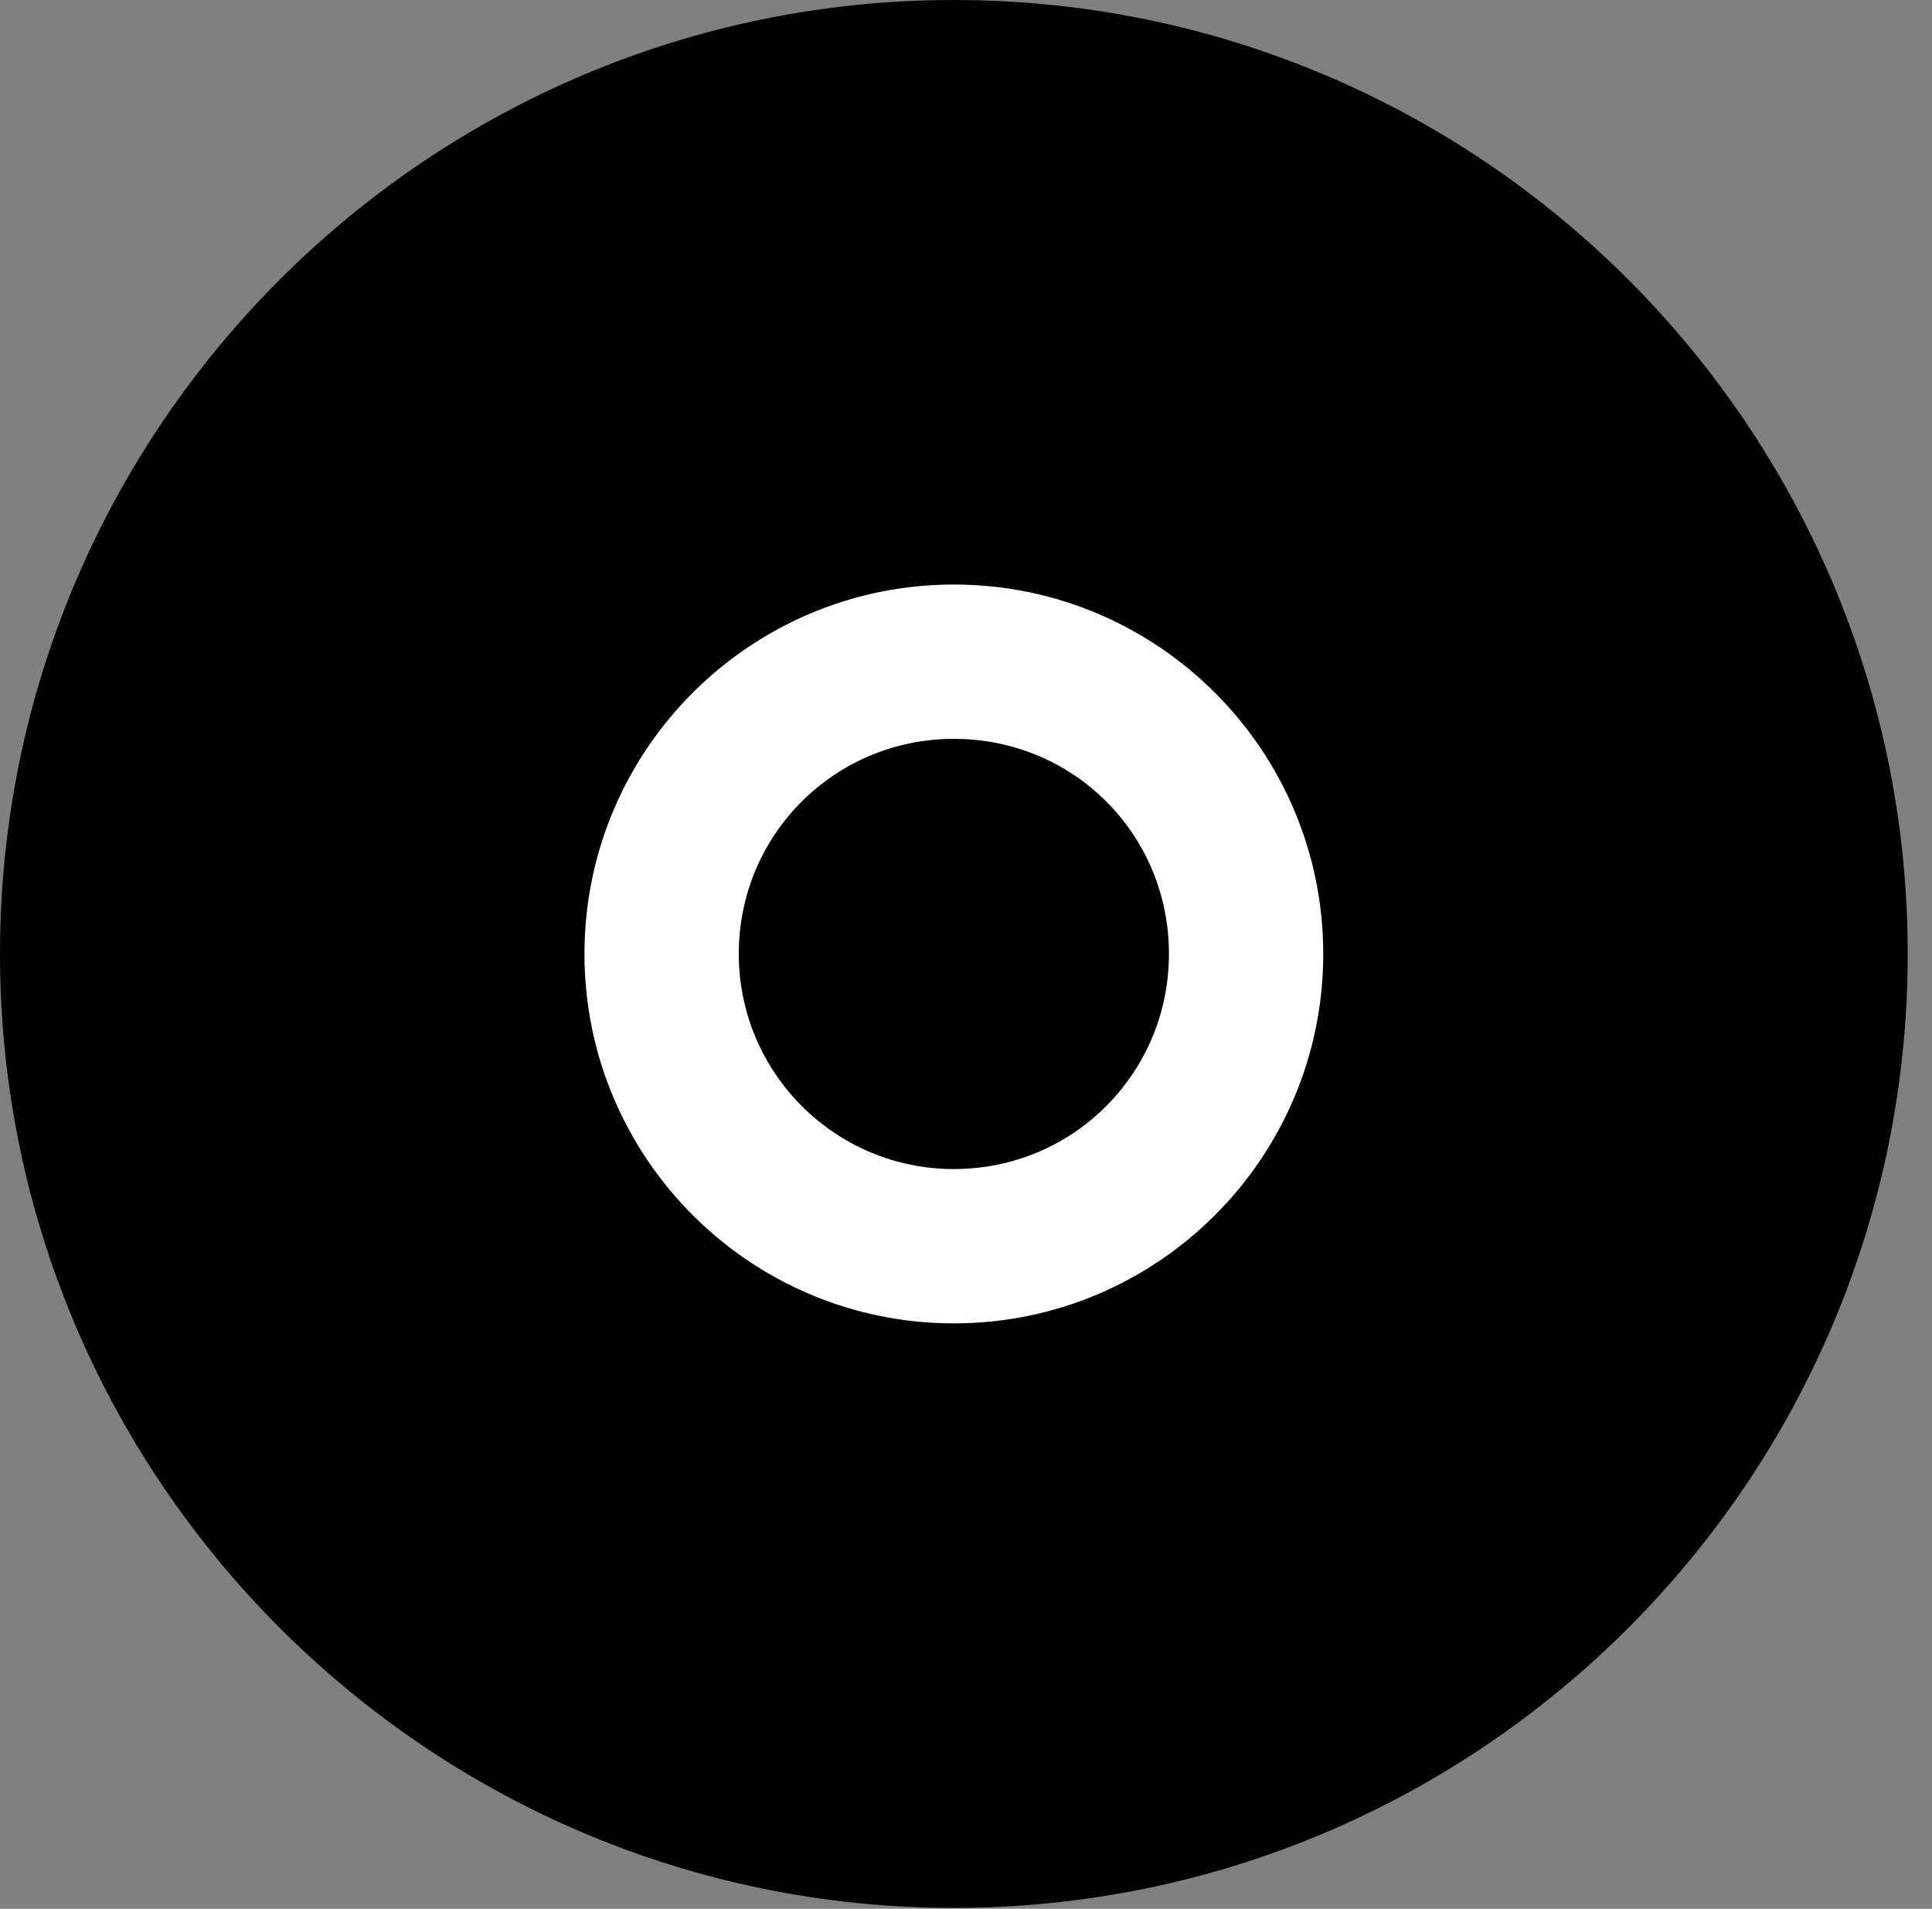 <svg version="1.1" xmlns="http://www.w3.org/2000/svg" xmlns:xlink="http://www.w3.org/1999/xlink" viewBox="0 0 28.246 27.904">
 <rect x="0" y="0" width="28.246" height="27.904" fill="#808080" stroke="none"/>
 <g>
  
  <path d="M13.945 27.891C21.643 27.891 27.891 21.629 27.891 13.945C27.891 6.248 21.643 0 13.945 0C6.262 0 0 6.248 0 13.945C0 21.629 6.262 27.891 13.945 27.891Z" style="fill:hsl(0 0 0/0.85)"></path>
  <path d="M13.945 19.346C10.965 19.346 8.545 16.926 8.545 13.945C8.545 10.965 10.965 8.545 13.945 8.545C16.926 8.545 19.346 10.965 19.346 13.945C19.346 16.926 16.926 19.346 13.945 19.346ZM13.945 17.09C15.695 17.09 17.09 15.682 17.09 13.945C17.09 12.195 15.695 10.801 13.945 10.801C12.209 10.801 10.801 12.195 10.801 13.945C10.801 15.682 12.209 17.09 13.945 17.09Z" style="fill:white"></path>
 </g>
</svg>